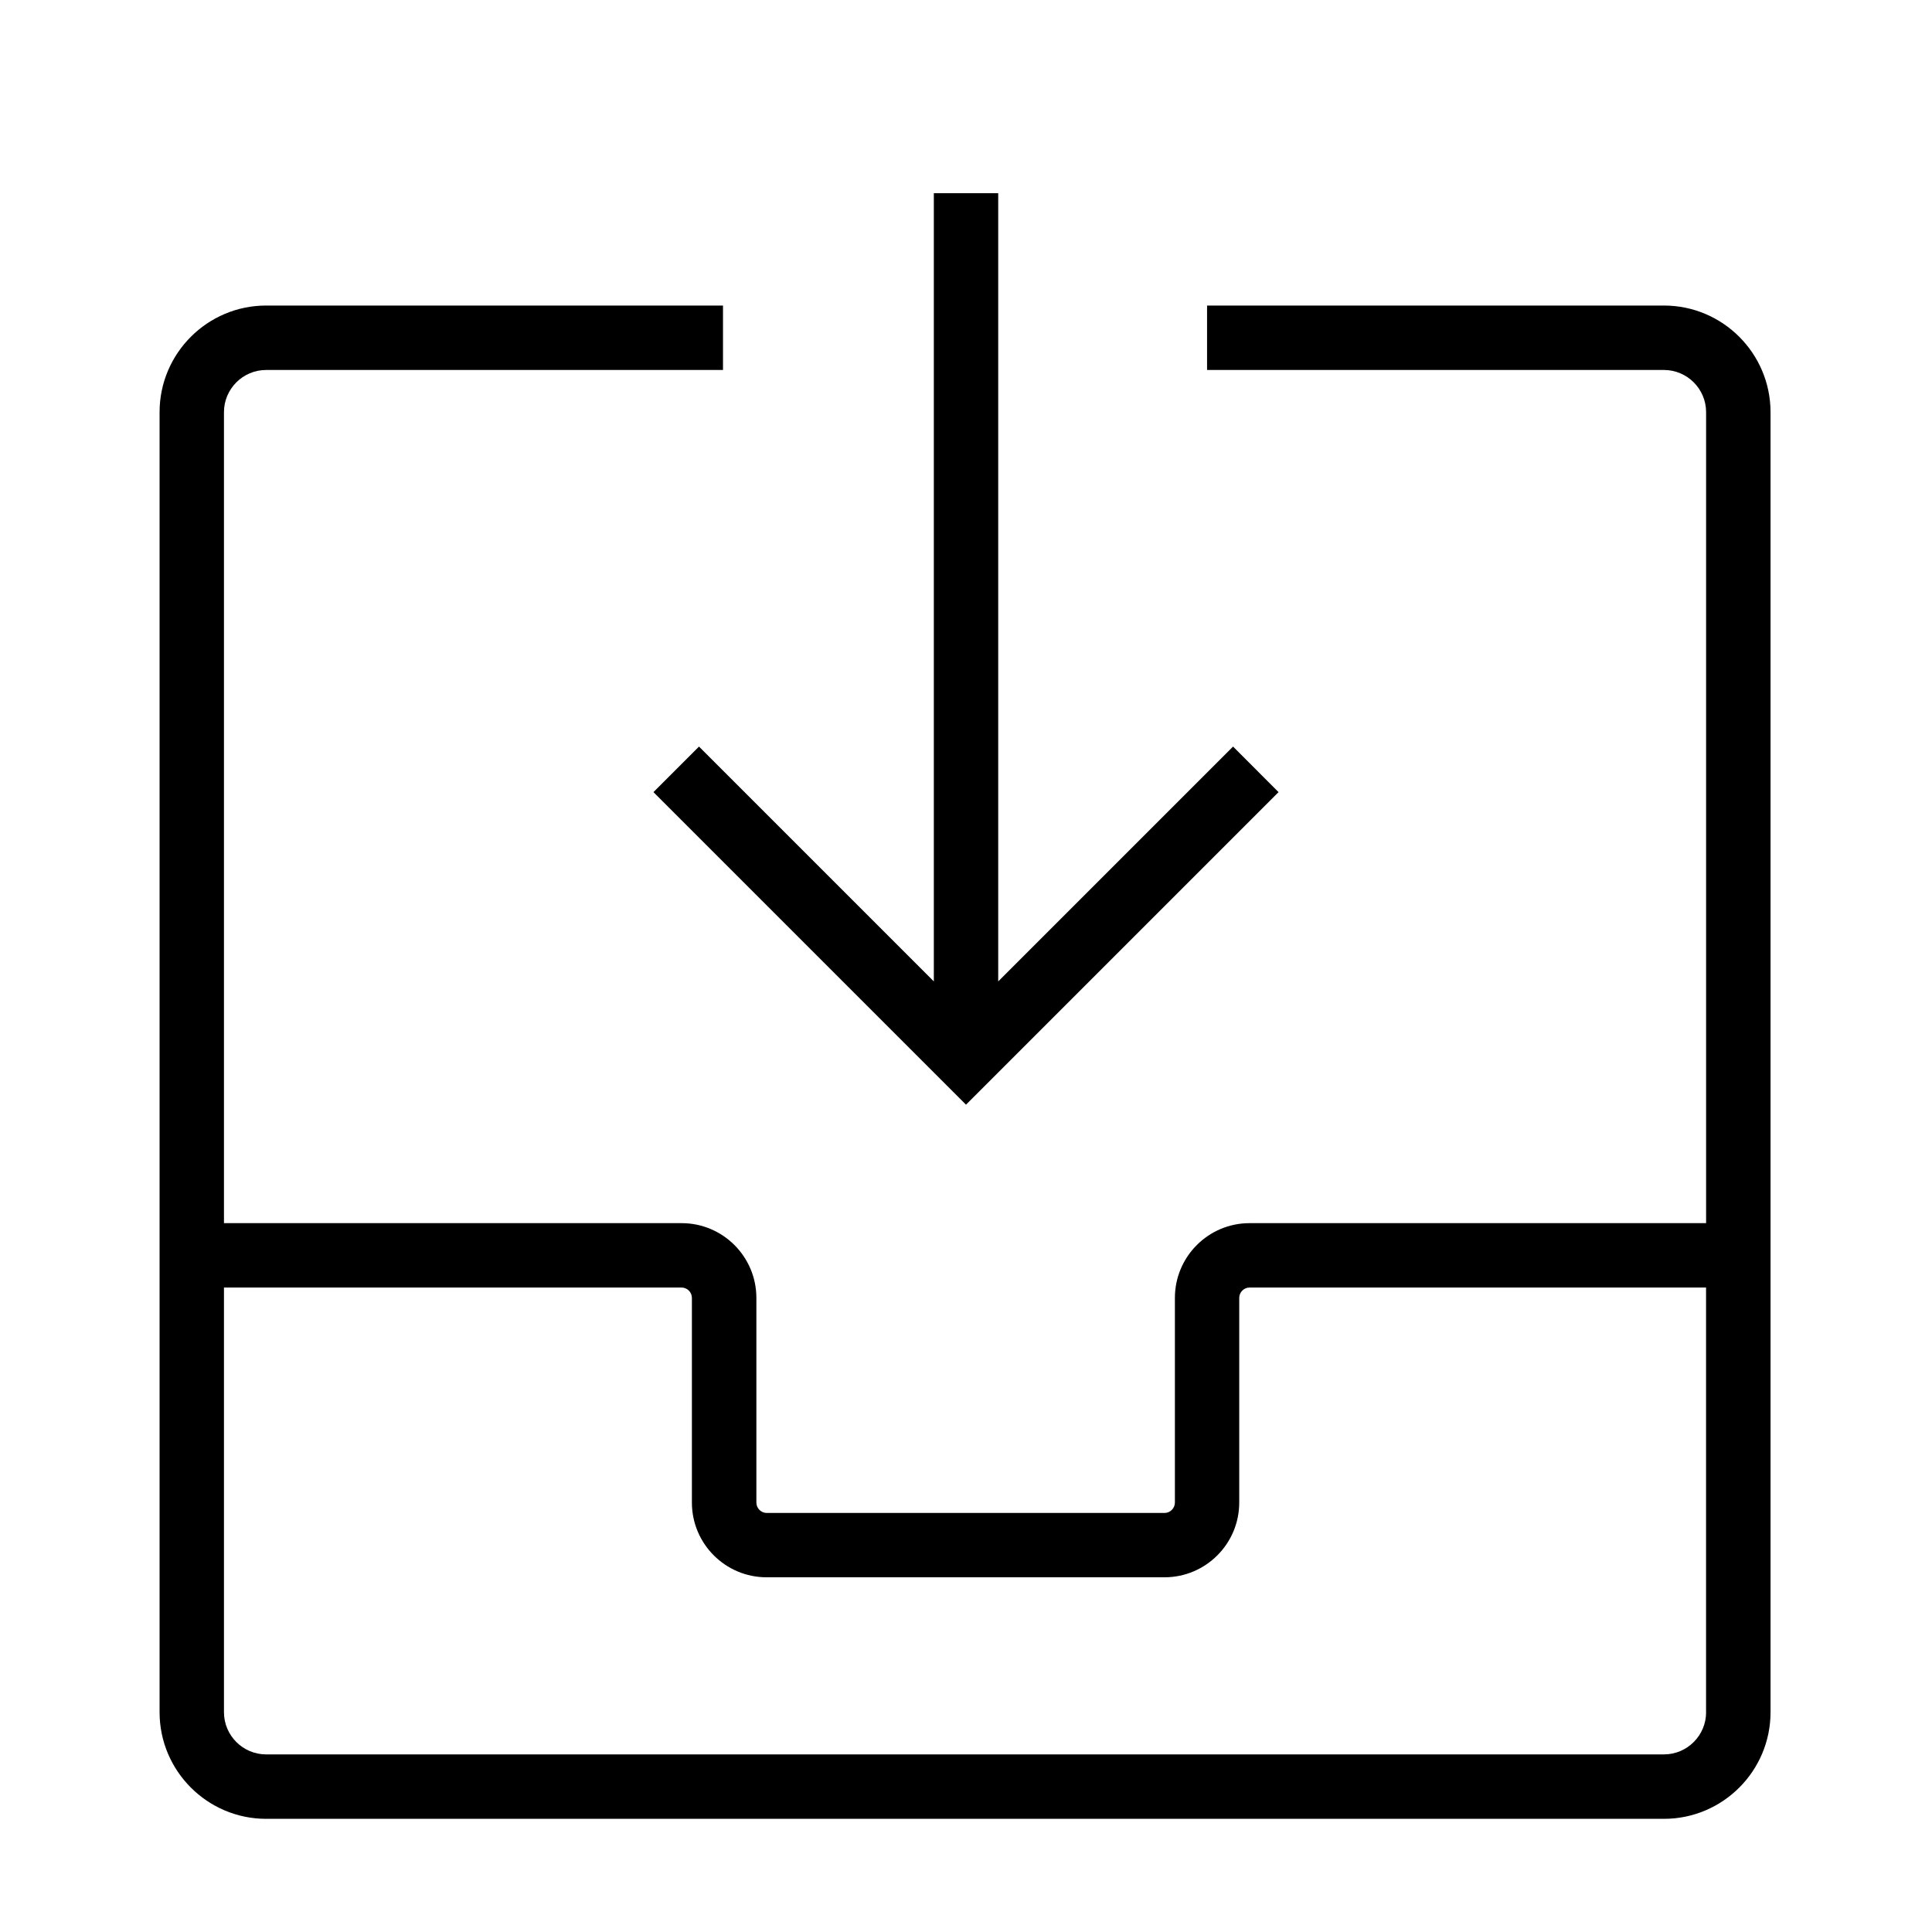 <?xml version="1.0" encoding="iso-8859-1"?>
<!-- Generator: Adobe Illustrator 16.0.2, SVG Export Plug-In . SVG Version: 6.00 Build 0)  -->
<!DOCTYPE svg PUBLIC "-//W3C//DTD SVG 1.1//EN" "http://www.w3.org/Graphics/SVG/1.1/DTD/svg11.dtd">
<svg version="1.1" id="Layer_78" xmlns="http://www.w3.org/2000/svg" xmlns:xlink="http://www.w3.org/1999/xlink" x="0px" y="0px"
	 width="40px" height="40px" viewBox="0 0 40 40" style="enable-background:new 0 0 40 40;" xml:space="preserve">
<g>
	<g>
		<path d="M34.45,6.326h-9.459V7.66h9.459c0.481,0,0.873,0.392,0.873,0.873v16.791h-9.452c-0.853,0-1.546,0.694-1.546,1.548v4.238
			c0,0.116-0.098,0.214-0.213,0.214h-8.239c-0.116,0-0.213-0.098-0.213-0.214v-4.238c0-0.854-0.694-1.548-1.547-1.548H4.637V8.533
			c0-0.481,0.392-0.873,0.873-0.873h9.459V6.326H5.51c-1.216,0-2.206,0.99-2.206,2.207V35.45c0,1.216,0.99,2.207,2.206,2.207H34.45
			c1.217,0,2.207-0.99,2.207-2.207V8.533C36.656,7.316,35.667,6.326,34.45,6.326z M35.323,35.45c0,0.481-0.392,0.873-0.873,0.873
			H5.51c-0.481,0-0.873-0.392-0.873-0.873v-8.793h9.475c0.116,0,0.213,0.098,0.213,0.214v4.238c0,0.854,0.694,1.547,1.546,1.547
			h8.239c0.853,0,1.547-0.694,1.547-1.547v-4.238c0-0.116,0.097-0.214,0.213-0.214h9.452V35.45z M13.529,16.4L20,22.871l6.471-6.471
			l-0.942-0.943l-4.862,4.862V4h-1.333v16.319l-4.862-4.862L13.529,16.4z"/>
	</g>
</g>
</svg>
